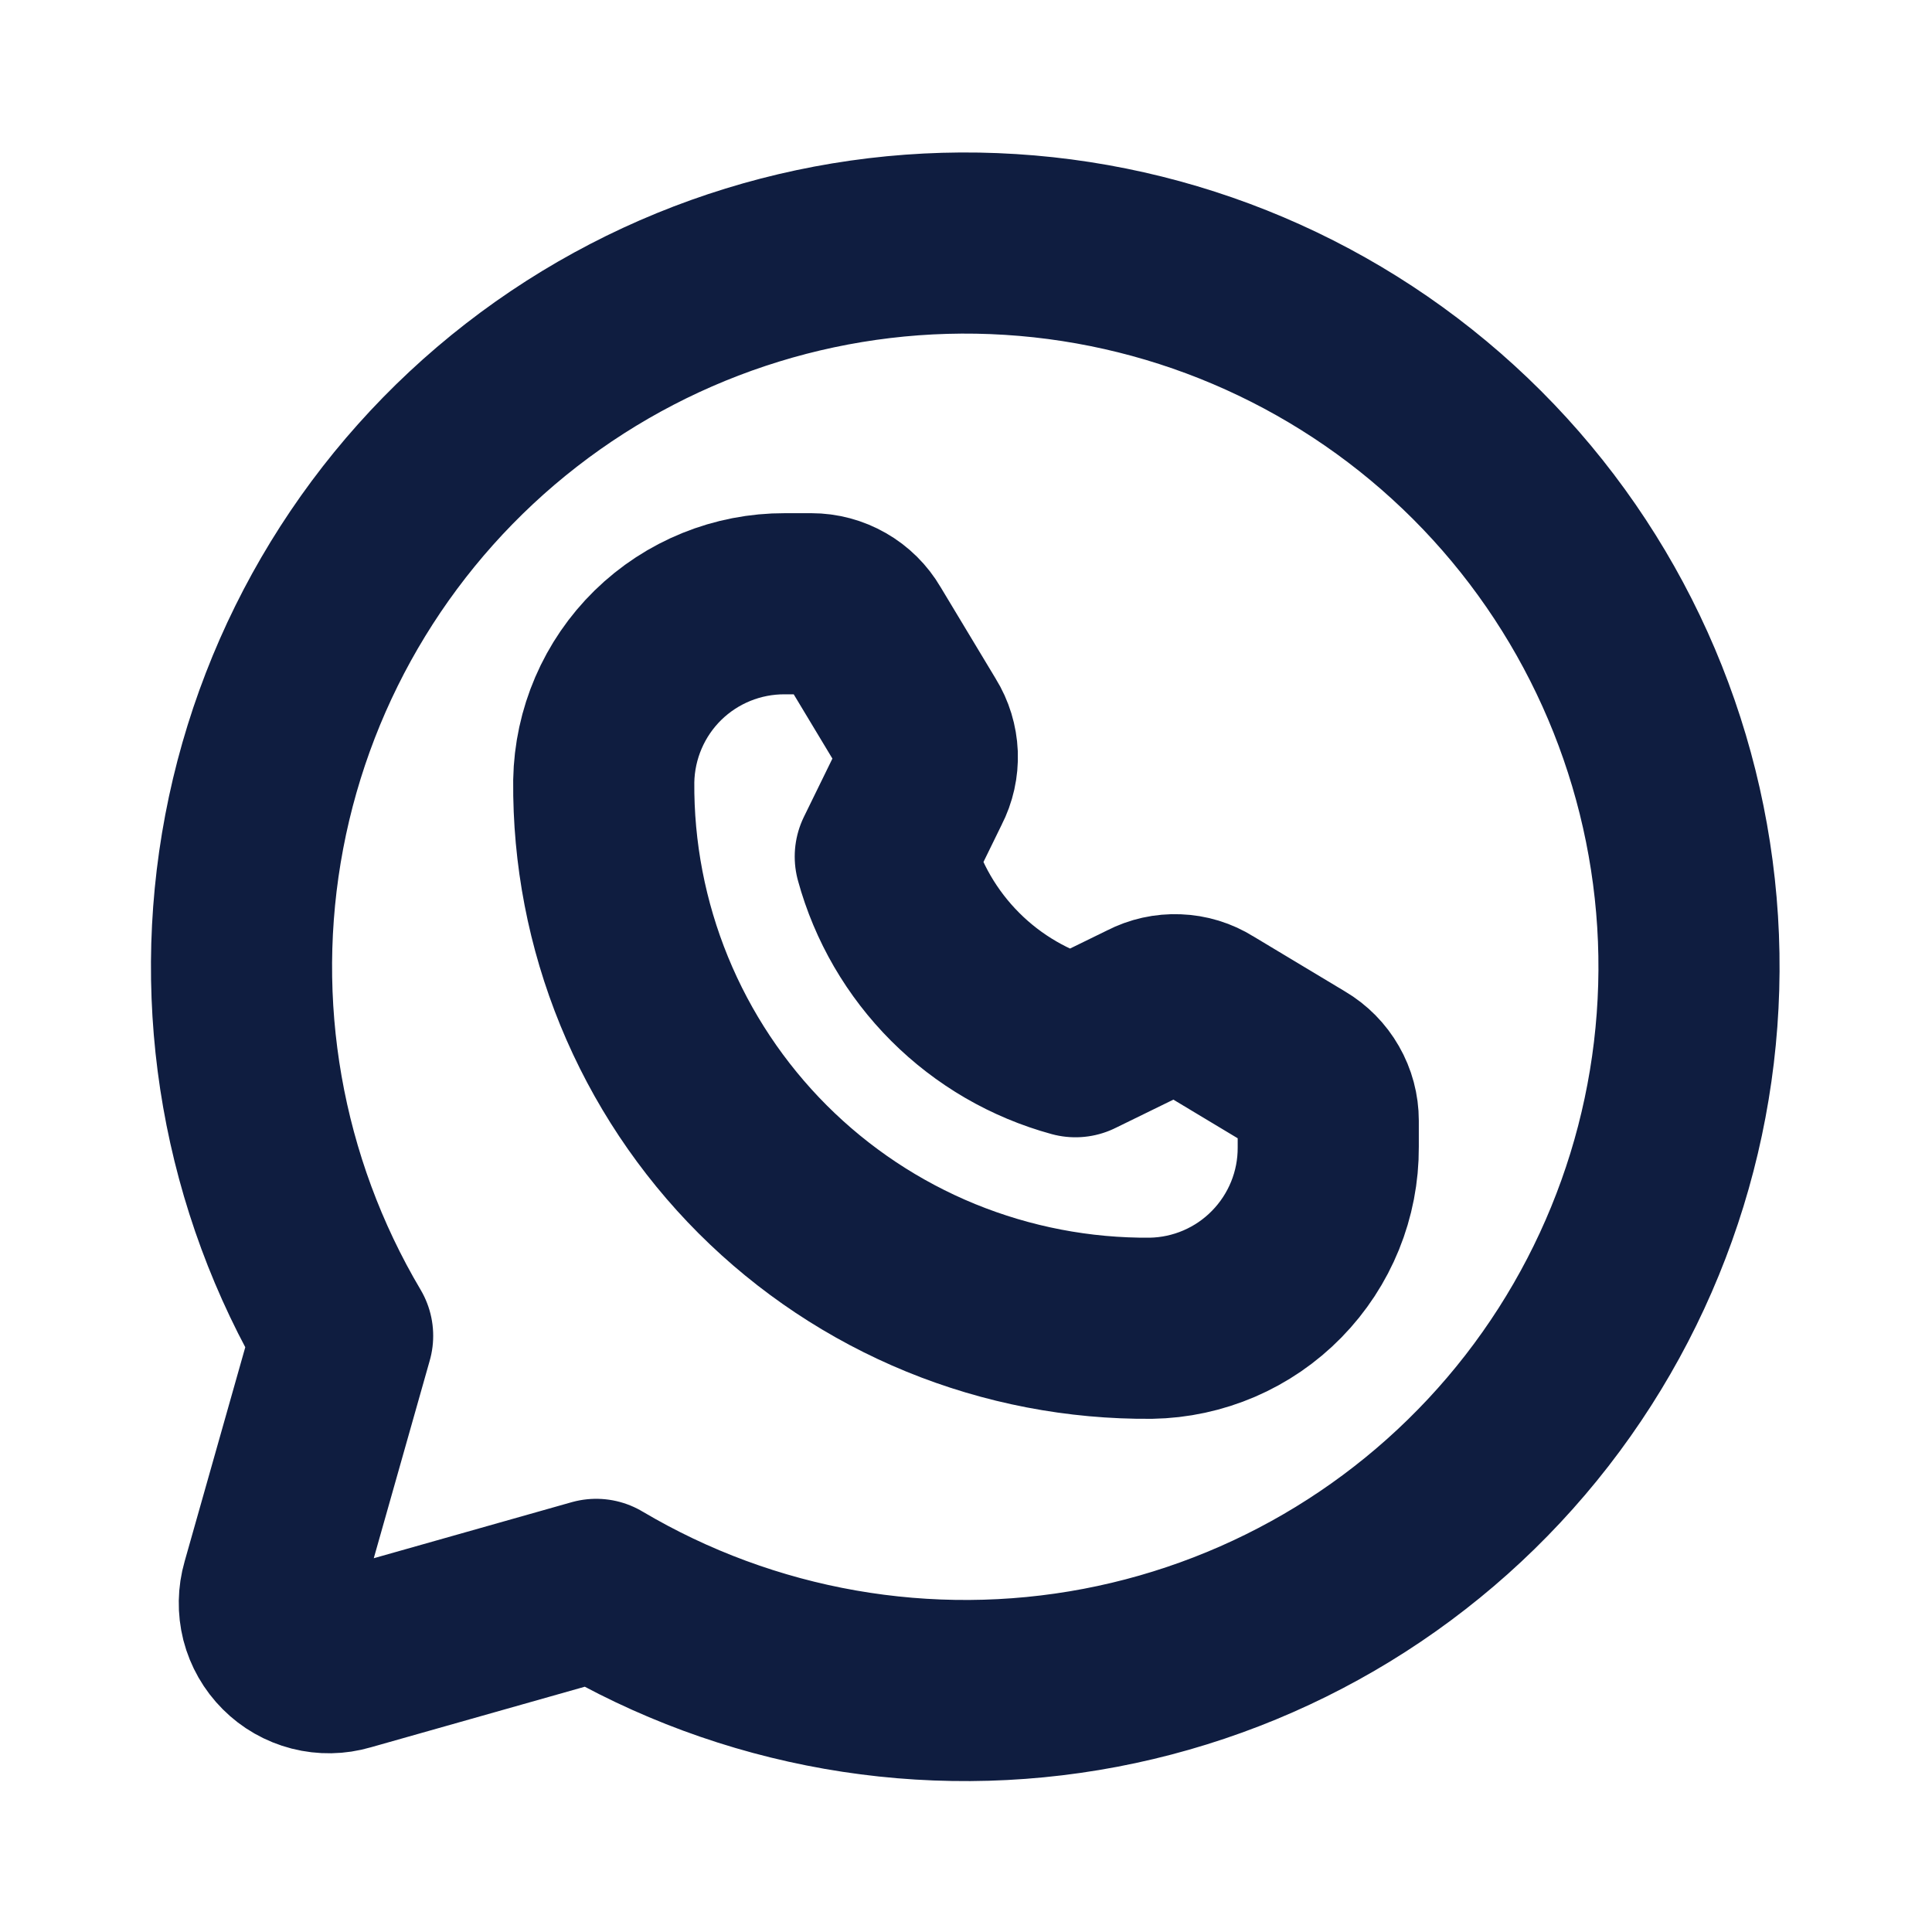 <svg width="32" height="32" viewBox="0 0 32 32" fill="none" xmlns="http://www.w3.org/2000/svg">
<path d="M5.675 22.125C4.186 19.613 3.666 16.644 4.211 13.775C4.756 10.906 6.329 8.335 8.636 6.544C10.942 4.754 13.823 3.866 16.737 4.049C19.652 4.231 22.399 5.472 24.464 7.536C26.529 9.601 27.769 12.349 27.952 15.263C28.134 18.177 27.247 21.058 25.456 23.365C23.665 25.671 21.094 27.244 18.225 27.79C15.356 28.335 12.387 27.814 9.875 26.325V26.325L5.725 27.5C5.555 27.55 5.375 27.553 5.203 27.509C5.032 27.465 4.875 27.376 4.75 27.25C4.625 27.125 4.535 26.968 4.491 26.797C4.448 26.625 4.451 26.445 4.5 26.275L5.675 22.125Z" stroke="#0F1D40" stroke-width="3" stroke-linecap="round" stroke-linejoin="round"/>
<path d="M10 12.938C10.014 12.152 10.336 11.403 10.897 10.853C11.459 10.303 12.214 9.997 13 10H13.438C13.61 10 13.778 10.045 13.928 10.131C14.077 10.216 14.201 10.339 14.288 10.488L15.213 12.025C15.302 12.168 15.352 12.333 15.359 12.501C15.365 12.67 15.328 12.838 15.25 12.988L14.663 14.188C14.869 14.941 15.268 15.627 15.821 16.18C16.373 16.732 17.059 17.131 17.813 17.337L19.013 16.75C19.163 16.672 19.33 16.635 19.499 16.642C19.668 16.648 19.832 16.698 19.975 16.788L21.513 17.712C21.661 17.799 21.784 17.924 21.869 18.073C21.955 18.222 22 18.391 22 18.562V19C22.004 19.786 21.697 20.541 21.147 21.103C20.598 21.665 19.849 21.987 19.063 22C17.87 22.01 16.687 21.782 15.583 21.331C14.479 20.879 13.476 20.212 12.632 19.368C11.789 18.524 11.122 17.521 10.67 16.417C10.218 15.313 9.99 14.13 10 12.938V12.938Z" stroke="#0F1D40" stroke-width="3" stroke-linecap="round" stroke-linejoin="round"/>
</svg>
